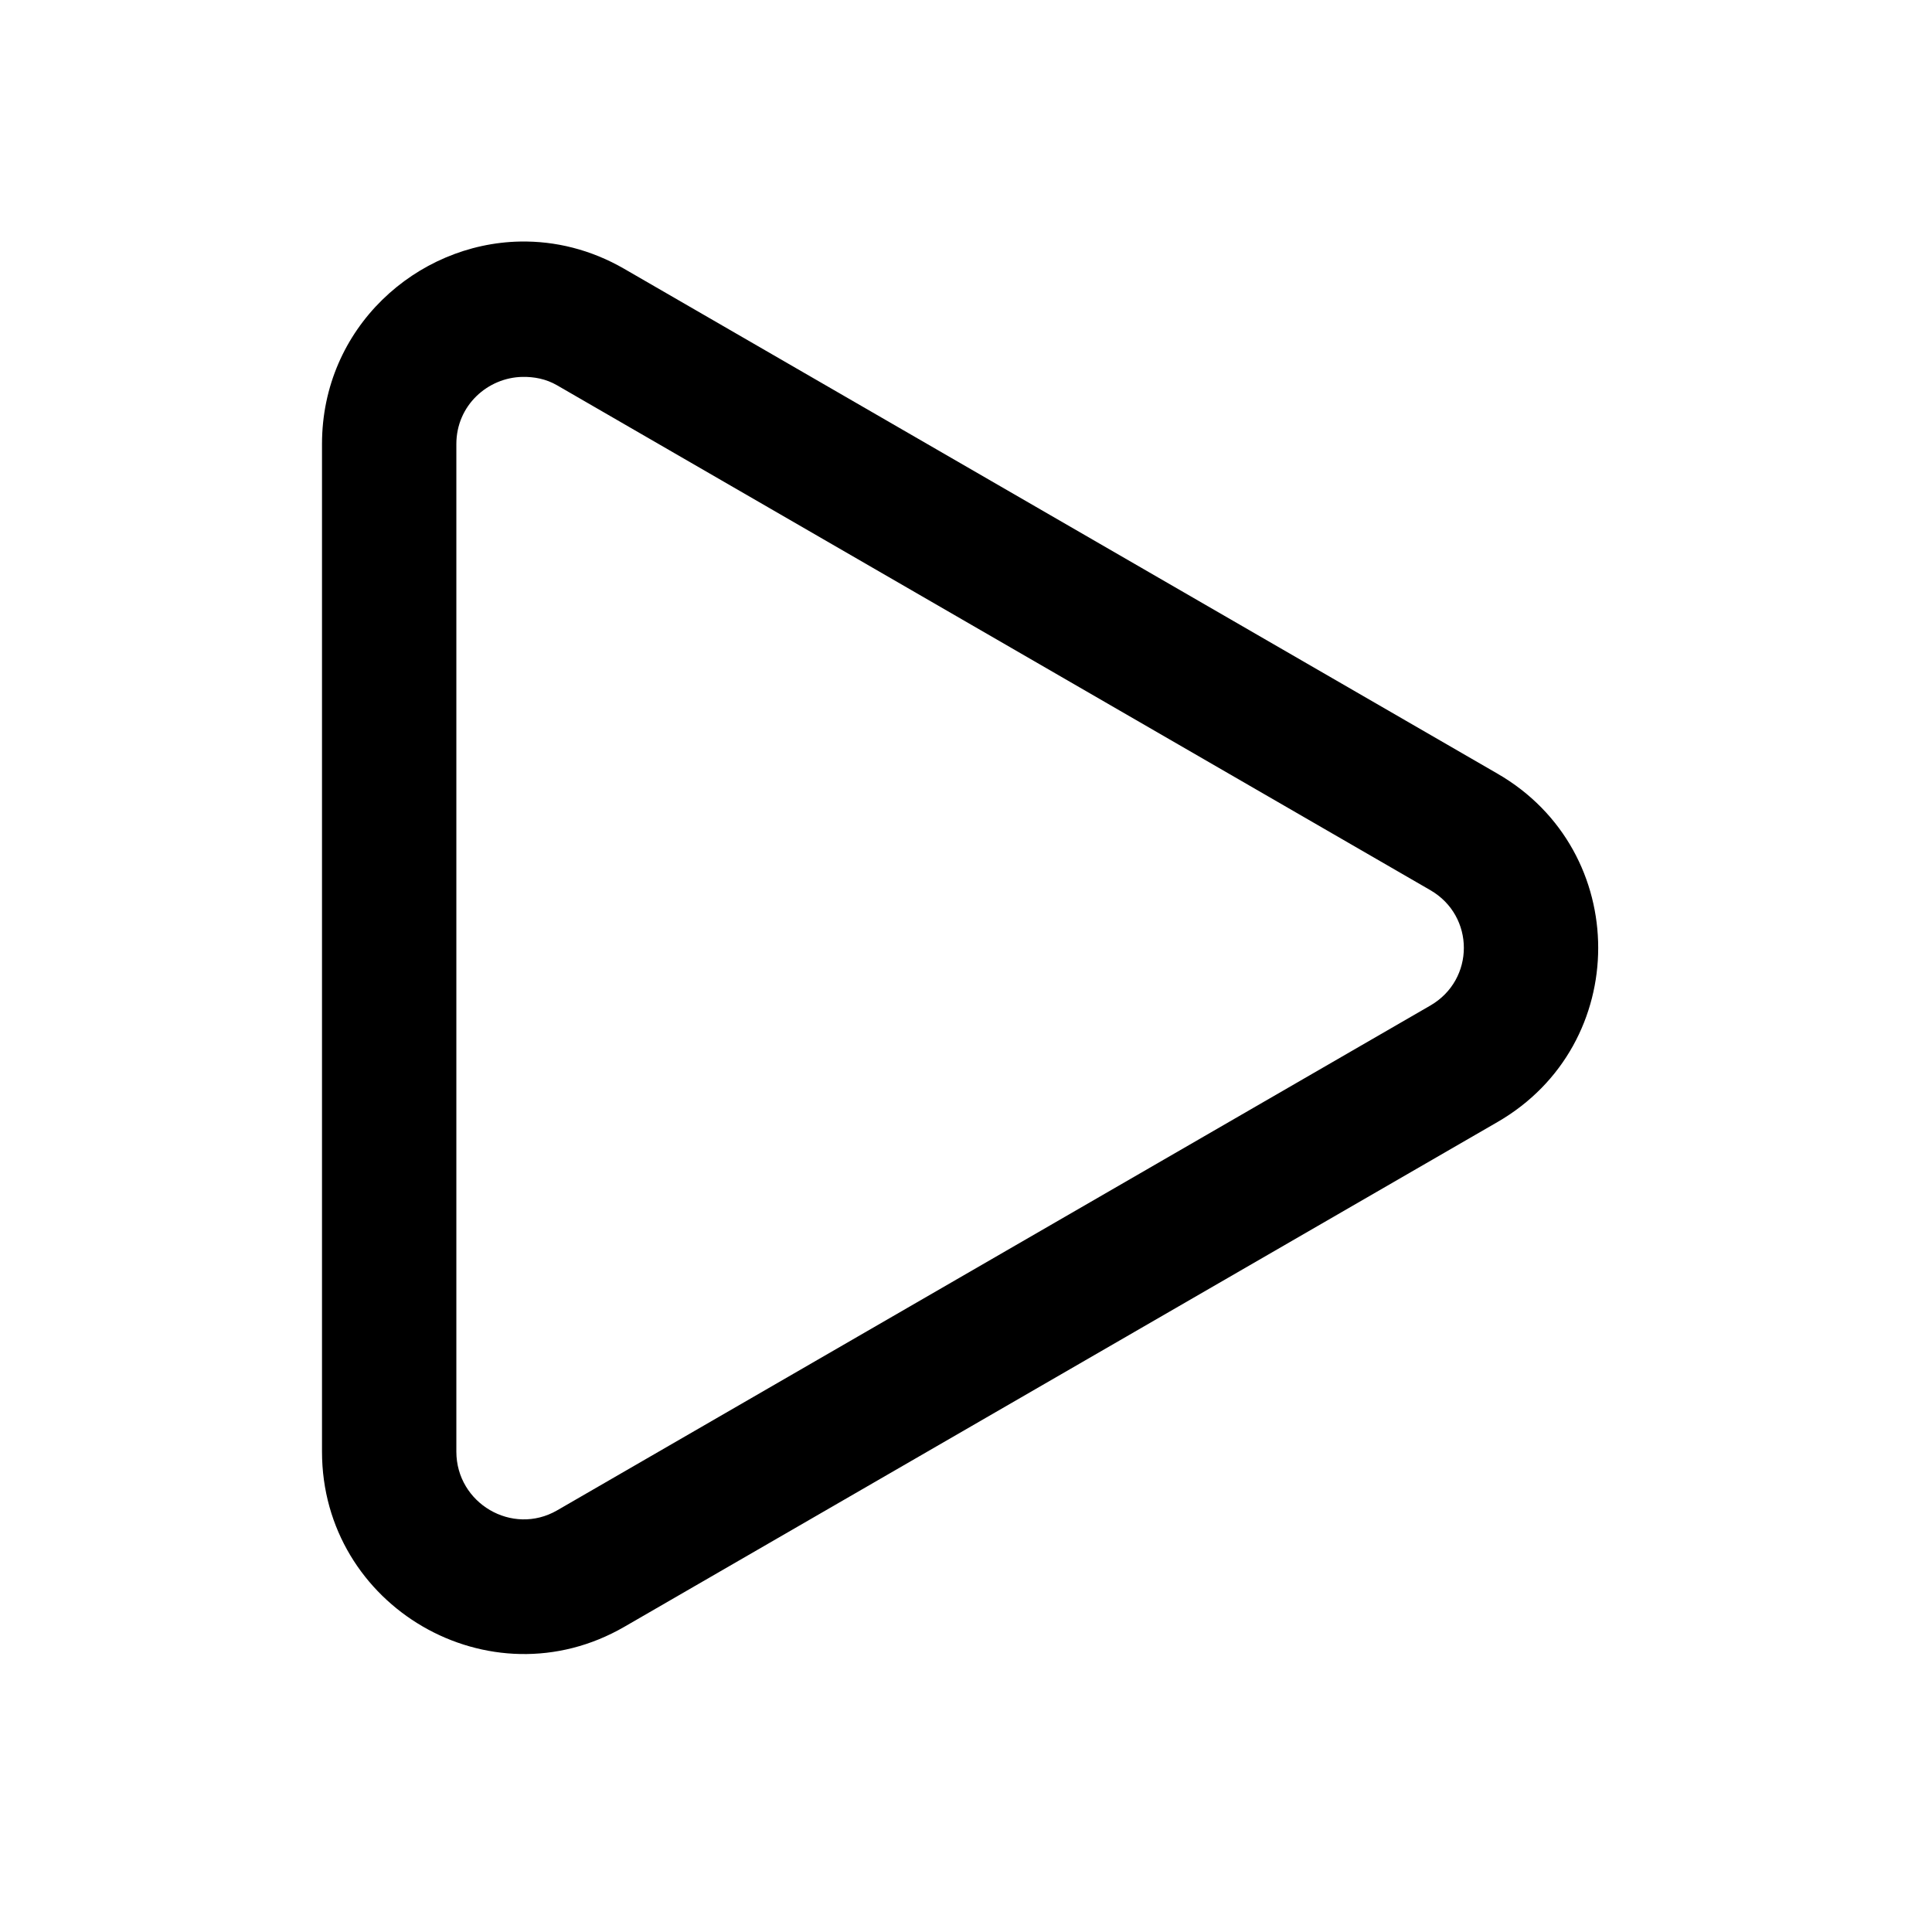<svg width="48" height="48" viewBox="0 0 48 48" fill="none" xmlns="http://www.w3.org/2000/svg">
<path d="M12.928 6.001C10.347 6.046 8 8.143 8 11.033V36.065C8 39.919 12.172 42.346 15.509 40.419L37.204 27.877C40.541 25.951 40.541 21.148 37.204 19.221C36.526 18.829 16.187 7.07 15.509 6.679C14.675 6.197 13.789 5.986 12.928 6.001ZM12.98 9.364C13.267 9.359 13.563 9.412 13.841 9.573C14.519 9.964 34.857 21.724 35.535 22.115C36.647 22.757 36.647 24.341 35.535 24.983L13.841 37.525C12.728 38.167 11.338 37.349 11.338 36.065V11.033C11.338 10.07 12.12 9.379 12.98 9.364Z" fill="black"/>
</svg>
